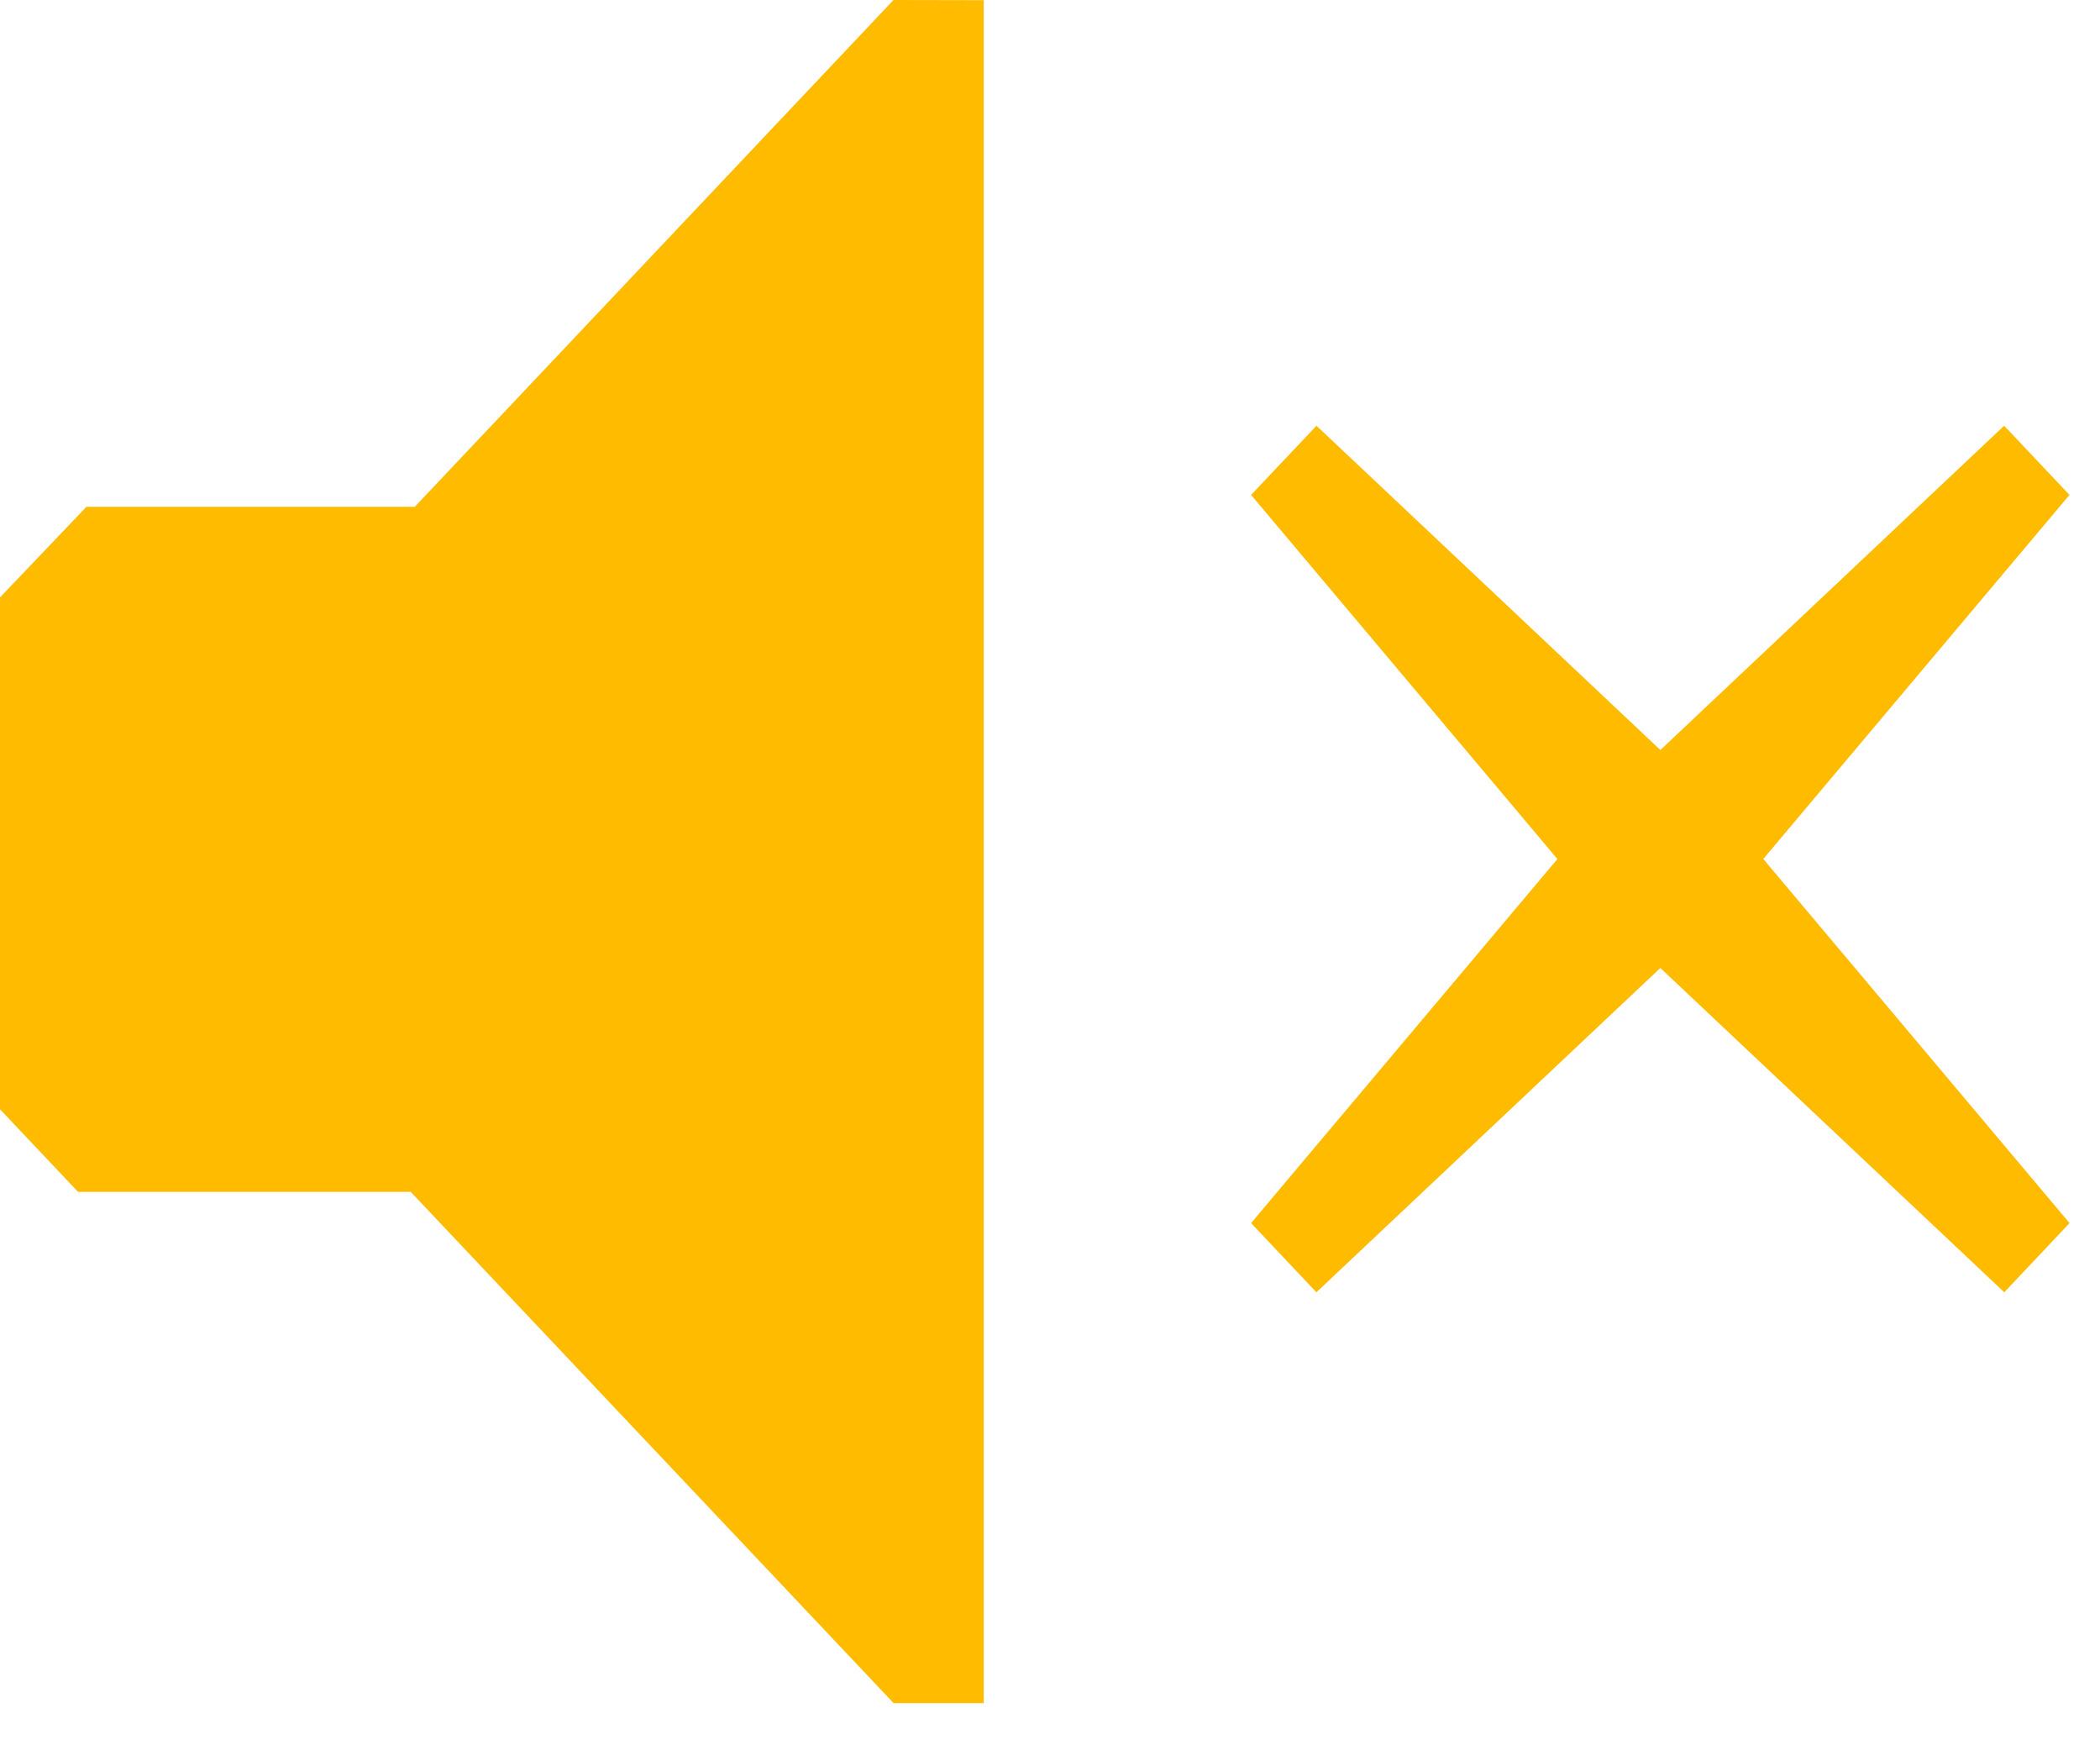 <?xml version="1.0" encoding="UTF-8" standalone="no"?>
<svg width="36px" height="30px" viewBox="0 0 36 30" version="1.1" xmlns="http://www.w3.org/2000/svg" xmlns:xlink="http://www.w3.org/1999/xlink">
    <defs></defs>
    <g id="Desktop-designs" stroke="none" stroke-width="1" fill="none" fill-rule="evenodd">
        <g id="Artboard-21" transform="translate(-516, -945)" fill="#FFBB00">
            <g id="Group" transform="translate(121, 688)">
                <g id="0:02-/-01:45-+-Oval-4-+-Fill-35-+-Fill-133-+-Fill-134" transform="translate(367, 227)">
                    <g id="Fill-35-+-Fill-133-+-Fill-134" transform="translate(28, 30)">
                        <path d="M15.317,0 L7.11,8.687 L1.481,8.687 L0,10.24 L0,19.013 L1.338,20.429 L7.041,20.429 L15.319,29.192 L16.864,29.192 L16.864,0.003 L15.317,0" id="Fill-35"></path>
                        <path d="M22.568,7.297 L21.447,8.483 L27.531,15.713 L34.359,22.15 L35.478,20.964 L29.397,13.735 L22.568,7.297" id="Fill-133"></path>
                        <path d="M21.447,20.964 L22.567,22.15 L29.395,15.713 L35.477,8.483 L34.357,7.297 L27.529,13.737 L21.447,20.964" id="Fill-134"></path>
                    </g>
                </g>
            </g>
        </g>
    </g>
</svg>